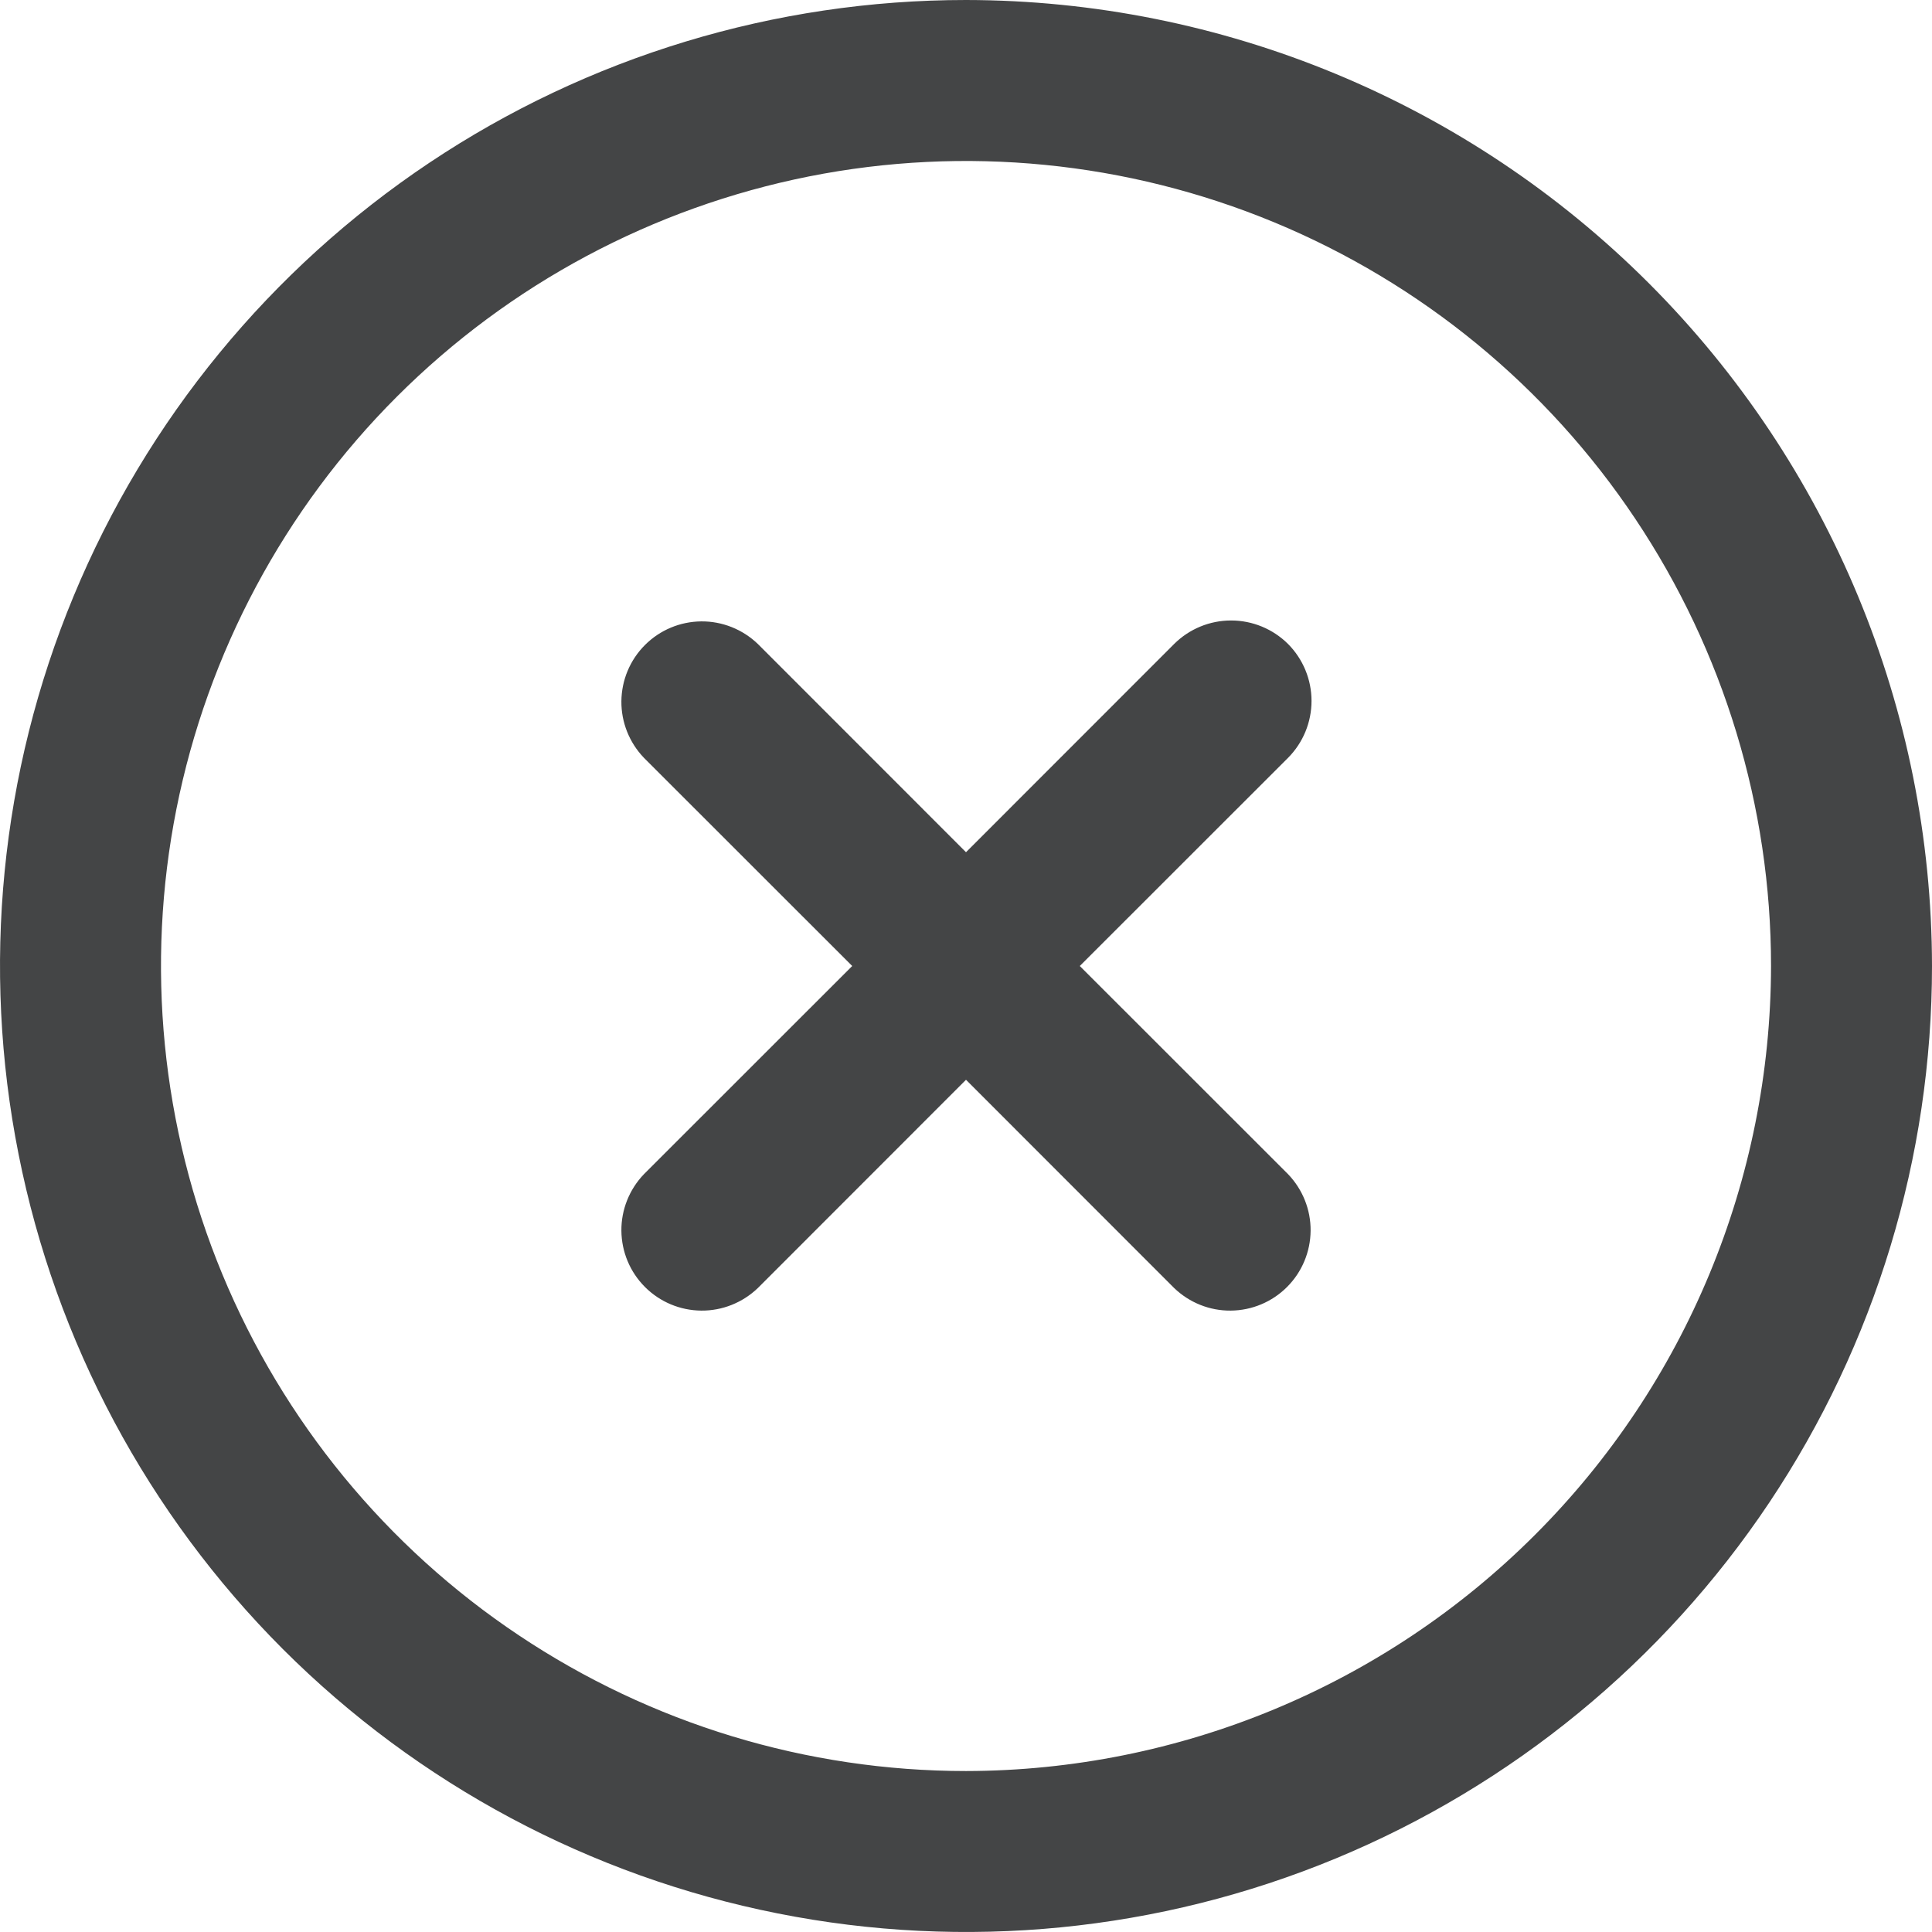 <svg width="19" height="19" viewBox="0 0 19 19" fill="none" xmlns="http://www.w3.org/2000/svg">
<g clip-path="url(#clip0_194_2404)">
<path d="M12.667 6.333C12.518 6.185 12.317 6.102 12.107 6.102C11.897 6.102 11.696 6.185 11.547 6.333L9.5 8.381L7.453 6.333C7.303 6.189 7.103 6.109 6.896 6.111C6.688 6.113 6.49 6.196 6.343 6.343C6.196 6.49 6.113 6.688 6.111 6.896C6.109 7.103 6.189 7.303 6.333 7.453L8.381 9.5L6.333 11.547C6.189 11.697 6.109 11.897 6.111 12.104C6.113 12.312 6.196 12.51 6.343 12.657C6.49 12.804 6.688 12.887 6.896 12.889C7.103 12.891 7.303 12.811 7.453 12.667L9.5 10.619L11.547 12.667C11.697 12.811 11.896 12.891 12.104 12.889C12.312 12.887 12.51 12.804 12.657 12.657C12.804 12.51 12.887 12.312 12.889 12.104C12.891 11.897 12.811 11.697 12.667 11.547L10.619 9.5L12.667 7.453C12.815 7.304 12.898 7.103 12.898 6.893C12.898 6.683 12.815 6.482 12.667 6.333Z" fill="#444546"/>
<path d="M9.5 0C7.621 0 5.784 0.557 4.222 1.601C2.66 2.645 1.442 4.129 0.723 5.865C0.004 7.6 -0.184 9.511 0.183 11.353C0.549 13.196 1.454 14.889 2.782 16.218C4.111 17.546 5.804 18.451 7.647 18.817C9.489 19.184 11.4 18.996 13.136 18.277C14.871 17.558 16.355 16.34 17.399 14.778C18.443 13.216 19 11.379 19 9.5C18.997 6.981 17.995 4.566 16.215 2.785C14.434 1.004 12.019 0.003 9.5 0V0ZM9.5 17.417C7.934 17.417 6.404 16.952 5.102 16.082C3.8 15.213 2.785 13.976 2.186 12.53C1.587 11.083 1.43 9.491 1.735 7.956C2.041 6.42 2.795 5.009 3.902 3.902C5.009 2.795 6.42 2.041 7.956 1.735C9.491 1.43 11.083 1.587 12.53 2.186C13.976 2.785 15.213 3.8 16.082 5.102C16.952 6.404 17.417 7.934 17.417 9.5C17.414 11.599 16.58 13.611 15.095 15.095C13.611 16.579 11.599 17.414 9.5 17.417Z" fill="#444546"/>
</g>
<defs>
<clipPath id="clip0_194_2404">
<rect width="19" height="19" fill="white"/>
</clipPath>
</defs>
</svg>
